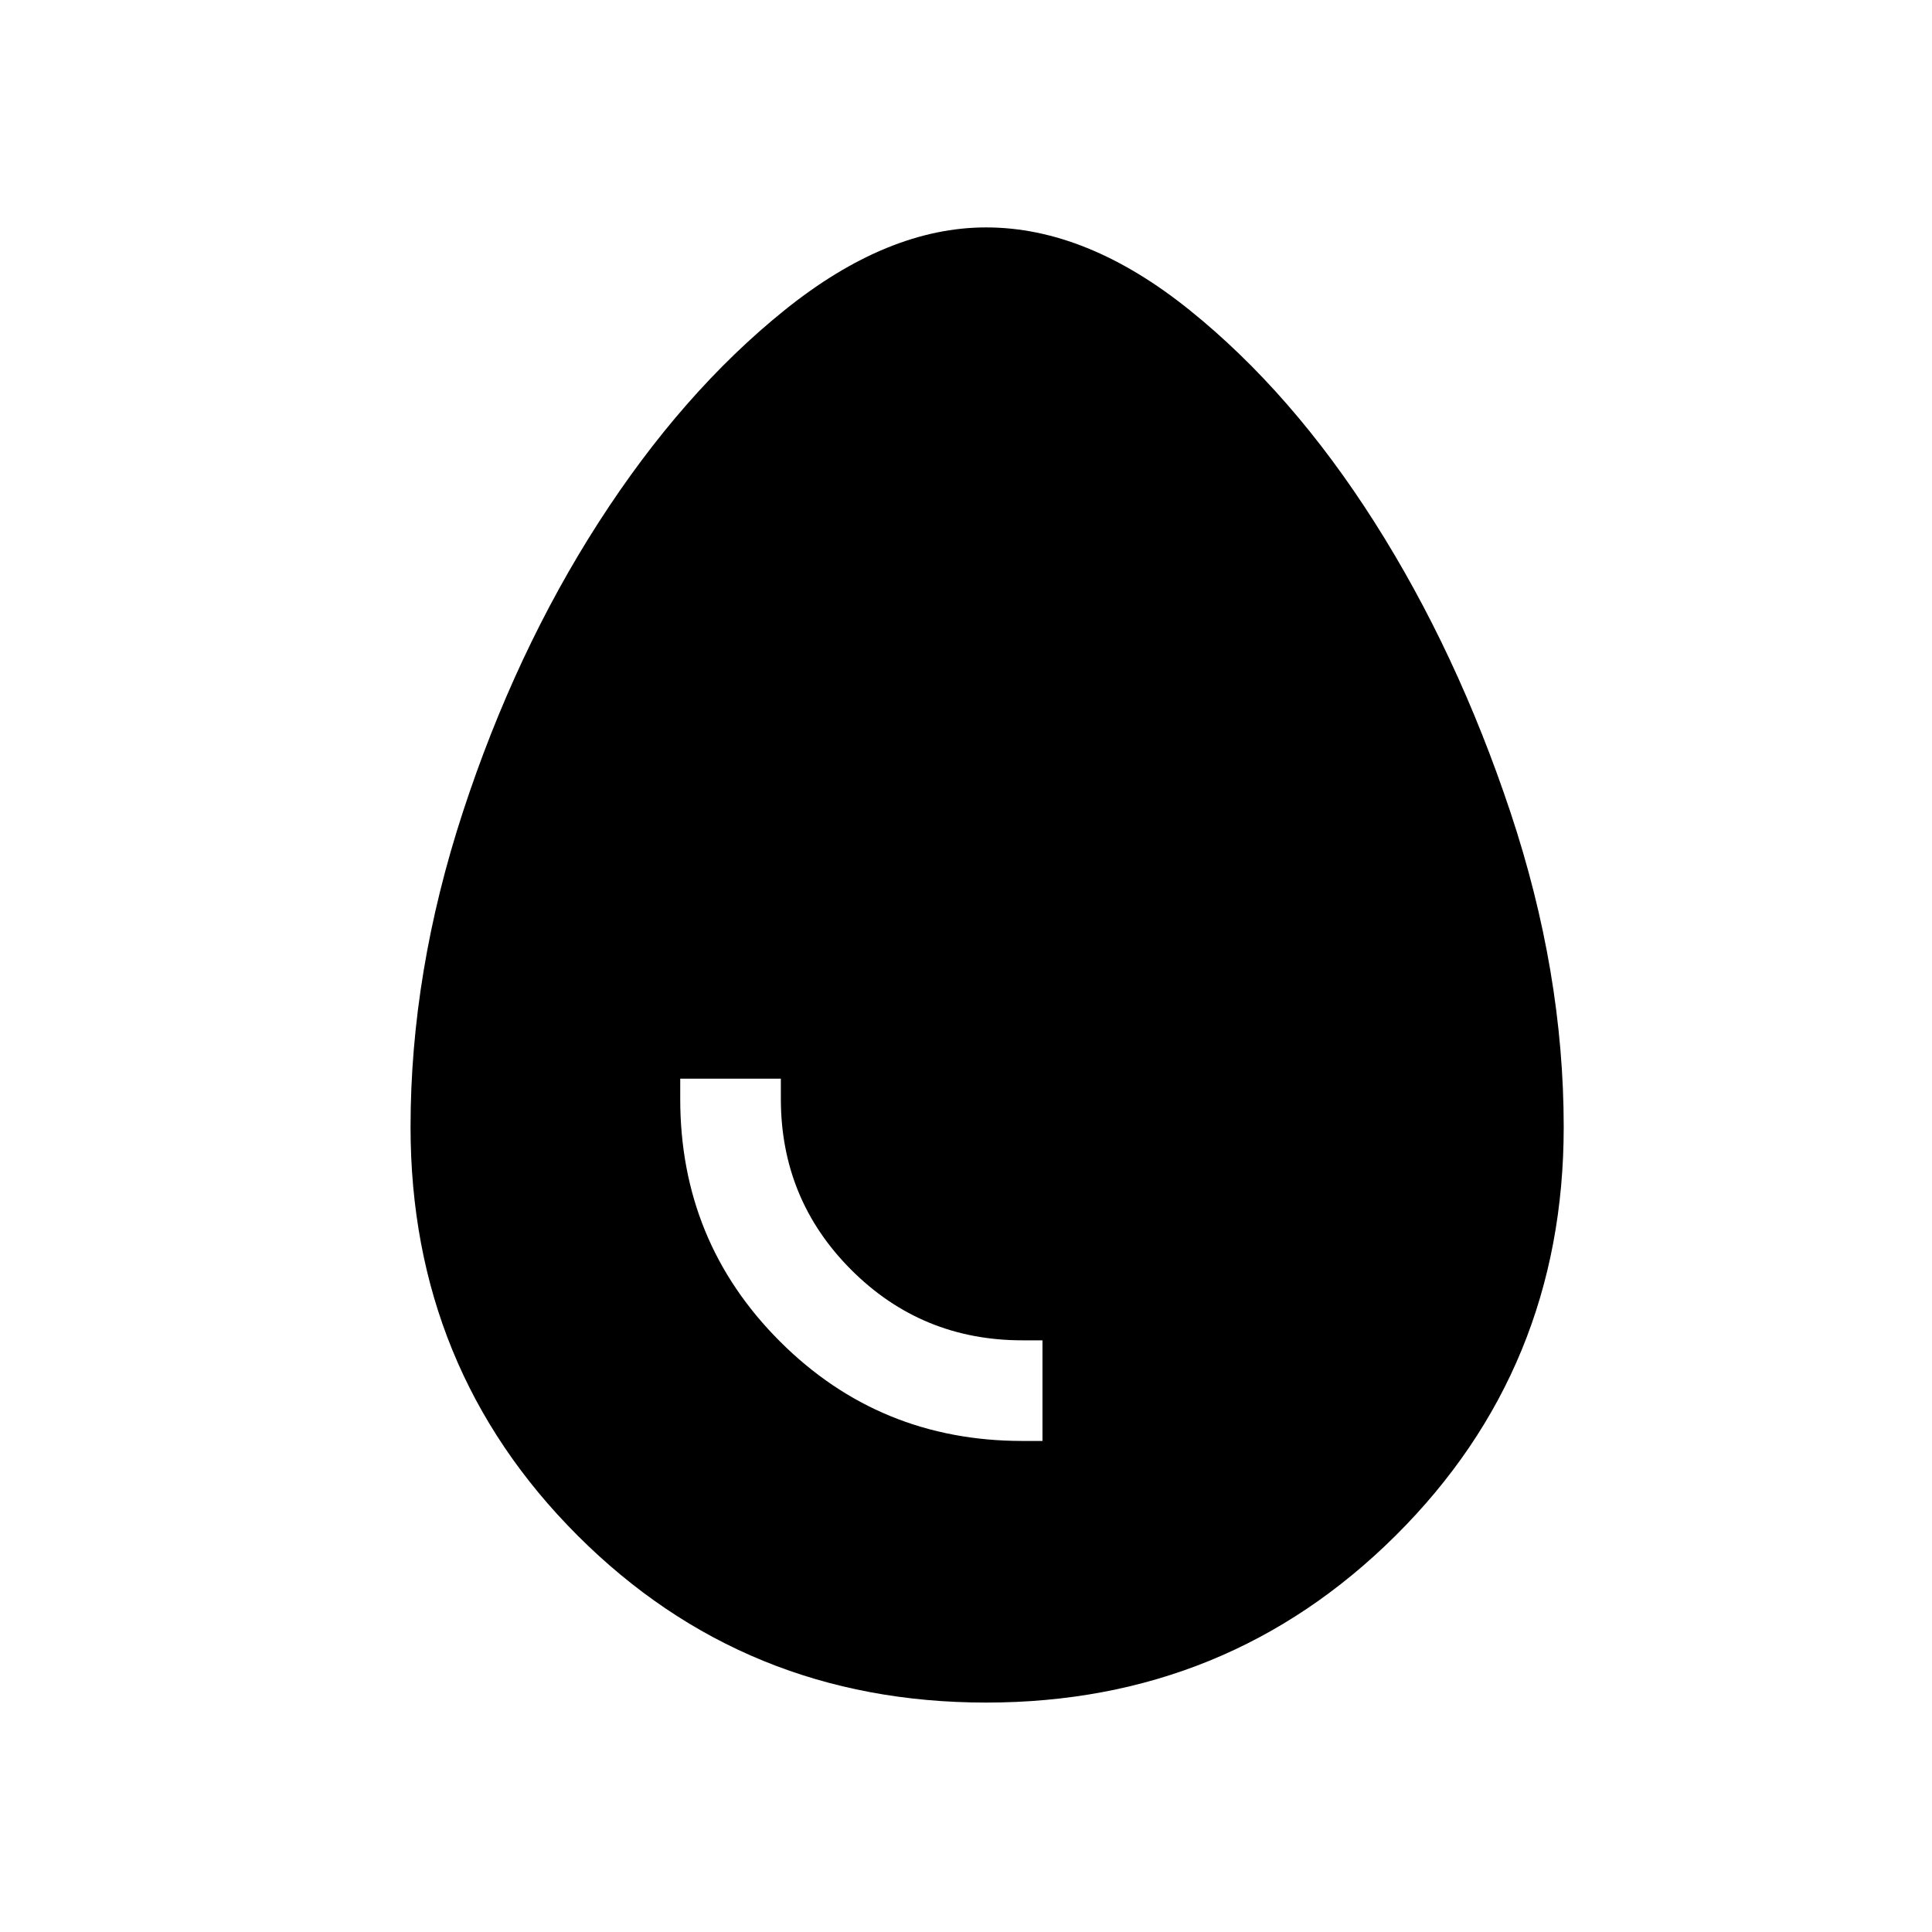 <svg xmlns="http://www.w3.org/2000/svg" height="48" width="48"><path d="M24.5 42.3q-6 0-10.15-4.15T10.2 28q0-3.85 1.3-7.825t3.375-7.2Q16.95 9.75 19.5 7.7q2.55-2.05 5-2.05 2.5 0 5.05 2.05t4.6 5.275q2.05 3.225 3.375 7.2Q38.85 24.15 38.85 28q0 6-4.175 10.15T24.5 42.3Zm.9-6.5h.5v-2.5h-.5q-2.5 0-4.25-1.75T19.4 27.3v-.5h-2.5v.5q0 3.55 2.475 6.025Q21.85 35.8 25.4 35.8Z"/></svg>